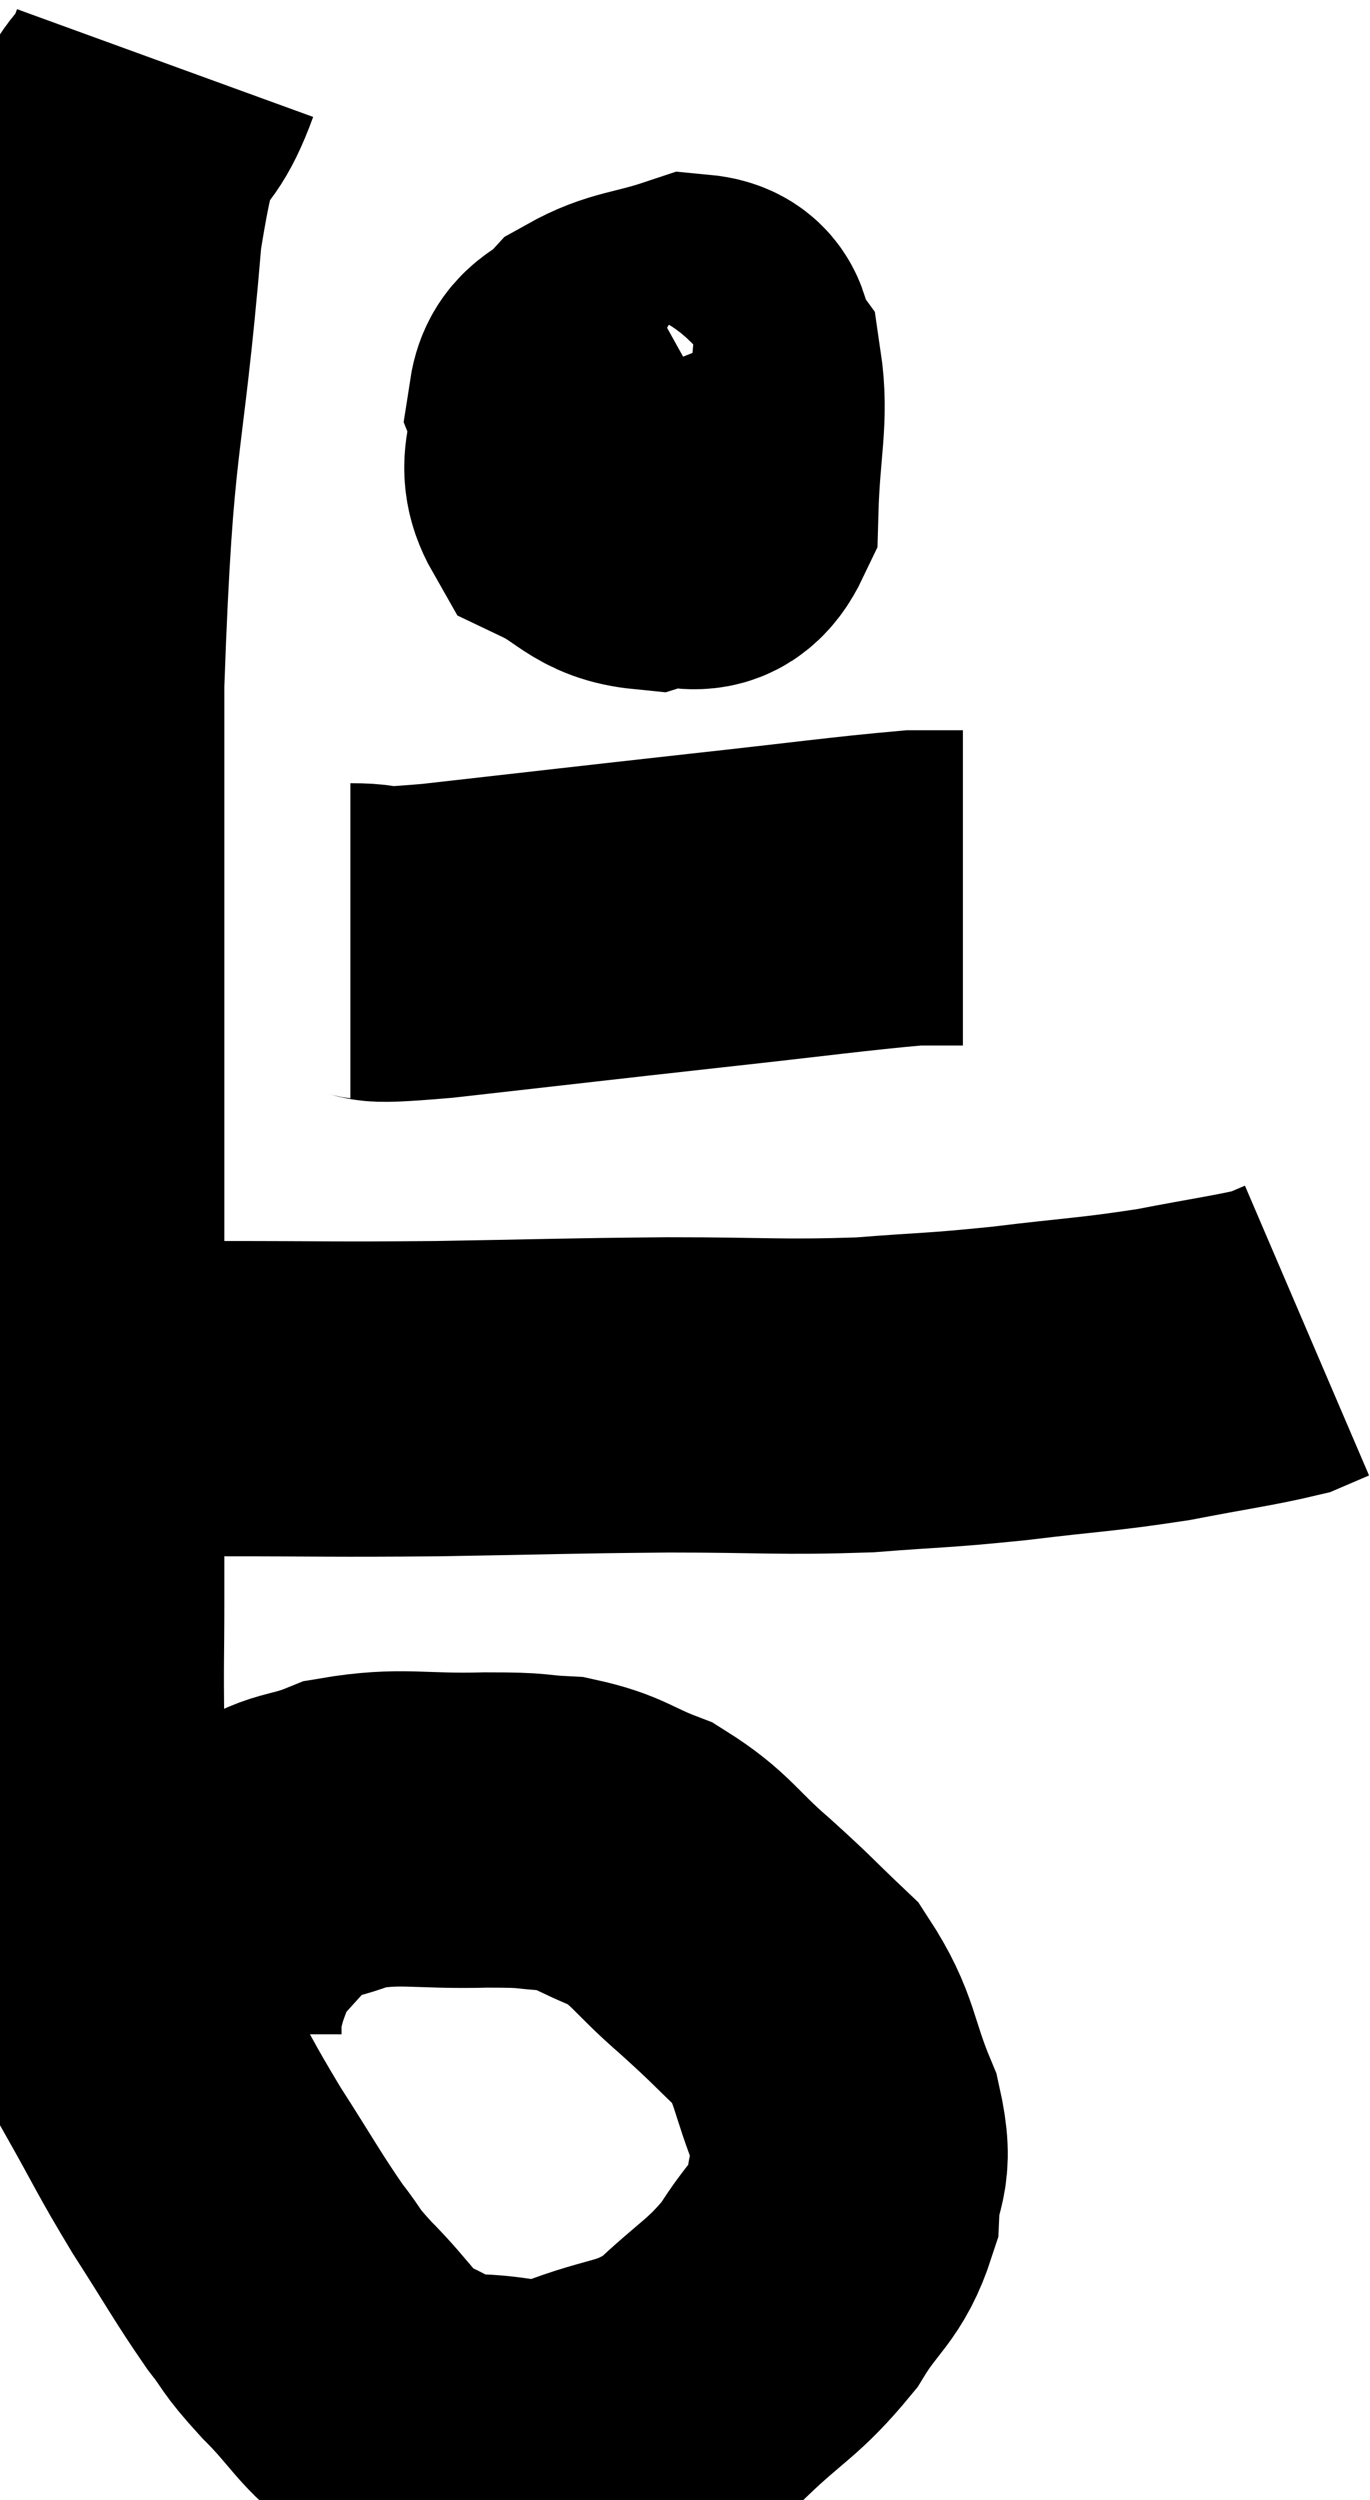 <svg xmlns="http://www.w3.org/2000/svg" viewBox="6.86 3.74 21.74 39.647" width="21.74" height="39.647"><path d="M 9.48 4.74 C 9 6.06, 8.91 4.92, 8.52 7.38 C 8.22 10.98, 8.07 10.335, 7.92 14.58 C 7.92 19.47, 7.92 20.73, 7.92 24.36 C 7.92 26.73, 7.92 27.405, 7.92 29.1 C 7.92 30.12, 7.905 30, 7.92 31.14 C 7.95 32.4, 7.875 32.7, 7.98 33.66 C 8.16 34.32, 8.055 34.305, 8.34 34.98 C 8.73 35.67, 8.67 35.565, 9.12 36.36 C 9.63 37.26, 9.615 37.29, 10.14 38.16 C 10.68 39, 10.785 39.21, 11.22 39.84 C 11.55 40.26, 11.415 40.17, 11.88 40.68 C 12.48 41.28, 12.495 41.475, 13.08 41.88 C 13.65 42.09, 13.5 42.195, 14.22 42.3 C 15.09 42.3, 15.03 42.495, 15.96 42.3 C 16.95 41.91, 17.085 42.06, 17.94 41.52 C 18.66 40.83, 18.81 40.83, 19.38 40.14 C 19.8 39.45, 19.995 39.45, 20.22 38.76 C 20.25 38.07, 20.46 38.19, 20.28 37.38 C 19.89 36.45, 19.98 36.255, 19.5 35.52 C 18.93 34.98, 18.975 34.995, 18.36 34.44 C 17.7 33.87, 17.685 33.705, 17.04 33.3 C 16.41 33.06, 16.395 32.955, 15.78 32.82 C 15.18 32.79, 15.435 32.76, 14.58 32.76 C 13.47 32.79, 13.245 32.67, 12.36 32.82 C 11.7 33.09, 11.595 32.955, 11.04 33.36 C 10.59 33.9, 10.425 34.005, 10.14 34.44 C 10.02 34.77, 9.99 34.815, 9.9 35.1 C 9.84 35.34, 9.81 35.385, 9.78 35.58 C 9.78 35.73, 9.78 35.775, 9.78 35.88 L 9.78 36" fill="none" stroke="black" stroke-width="5"></path><path d="M 7.86 25.86 C 9.12 25.89, 8.895 25.905, 10.38 25.92 C 12.09 25.92, 12.03 25.935, 13.8 25.92 C 15.63 25.89, 15.765 25.875, 17.46 25.86 C 19.02 25.86, 19.23 25.905, 20.58 25.86 C 21.72 25.77, 21.675 25.8, 22.86 25.68 C 24.09 25.53, 24.24 25.545, 25.32 25.38 C 26.25 25.2, 26.61 25.155, 27.18 25.02 L 27.6 24.84" fill="none" stroke="black" stroke-width="5"></path><path d="M 17.58 9.18 C 16.77 9.63, 16.38 9.48, 15.96 10.08 C 15.93 10.83, 15.6 11.055, 15.9 11.58 C 16.53 11.88, 16.56 12.12, 17.16 12.18 C 17.73 12, 18 12.45, 18.3 11.82 C 18.33 10.74, 18.465 10.365, 18.36 9.66 C 18.12 9.33, 18.36 9.045, 17.88 9 C 17.16 9.24, 16.95 9.195, 16.44 9.48 C 16.14 9.81, 15.9 9.75, 15.84 10.14 C 16.02 10.59, 15.795 10.8, 16.2 11.04 C 16.83 11.07, 16.935 11.28, 17.46 11.1 C 17.88 10.71, 18.09 10.515, 18.3 10.32 L 18.3 10.32" fill="none" stroke="black" stroke-width="5"></path><path d="M 12.42 18.66 C 13.11 18.66, 12.39 18.78, 13.8 18.66 C 15.93 18.42, 16.17 18.39, 18.06 18.18 C 19.71 18, 20.34 17.91, 21.36 17.82 C 21.75 17.82, 21.945 17.82, 22.14 17.82 L 22.14 17.82" fill="none" stroke="black" stroke-width="5"></path></svg>